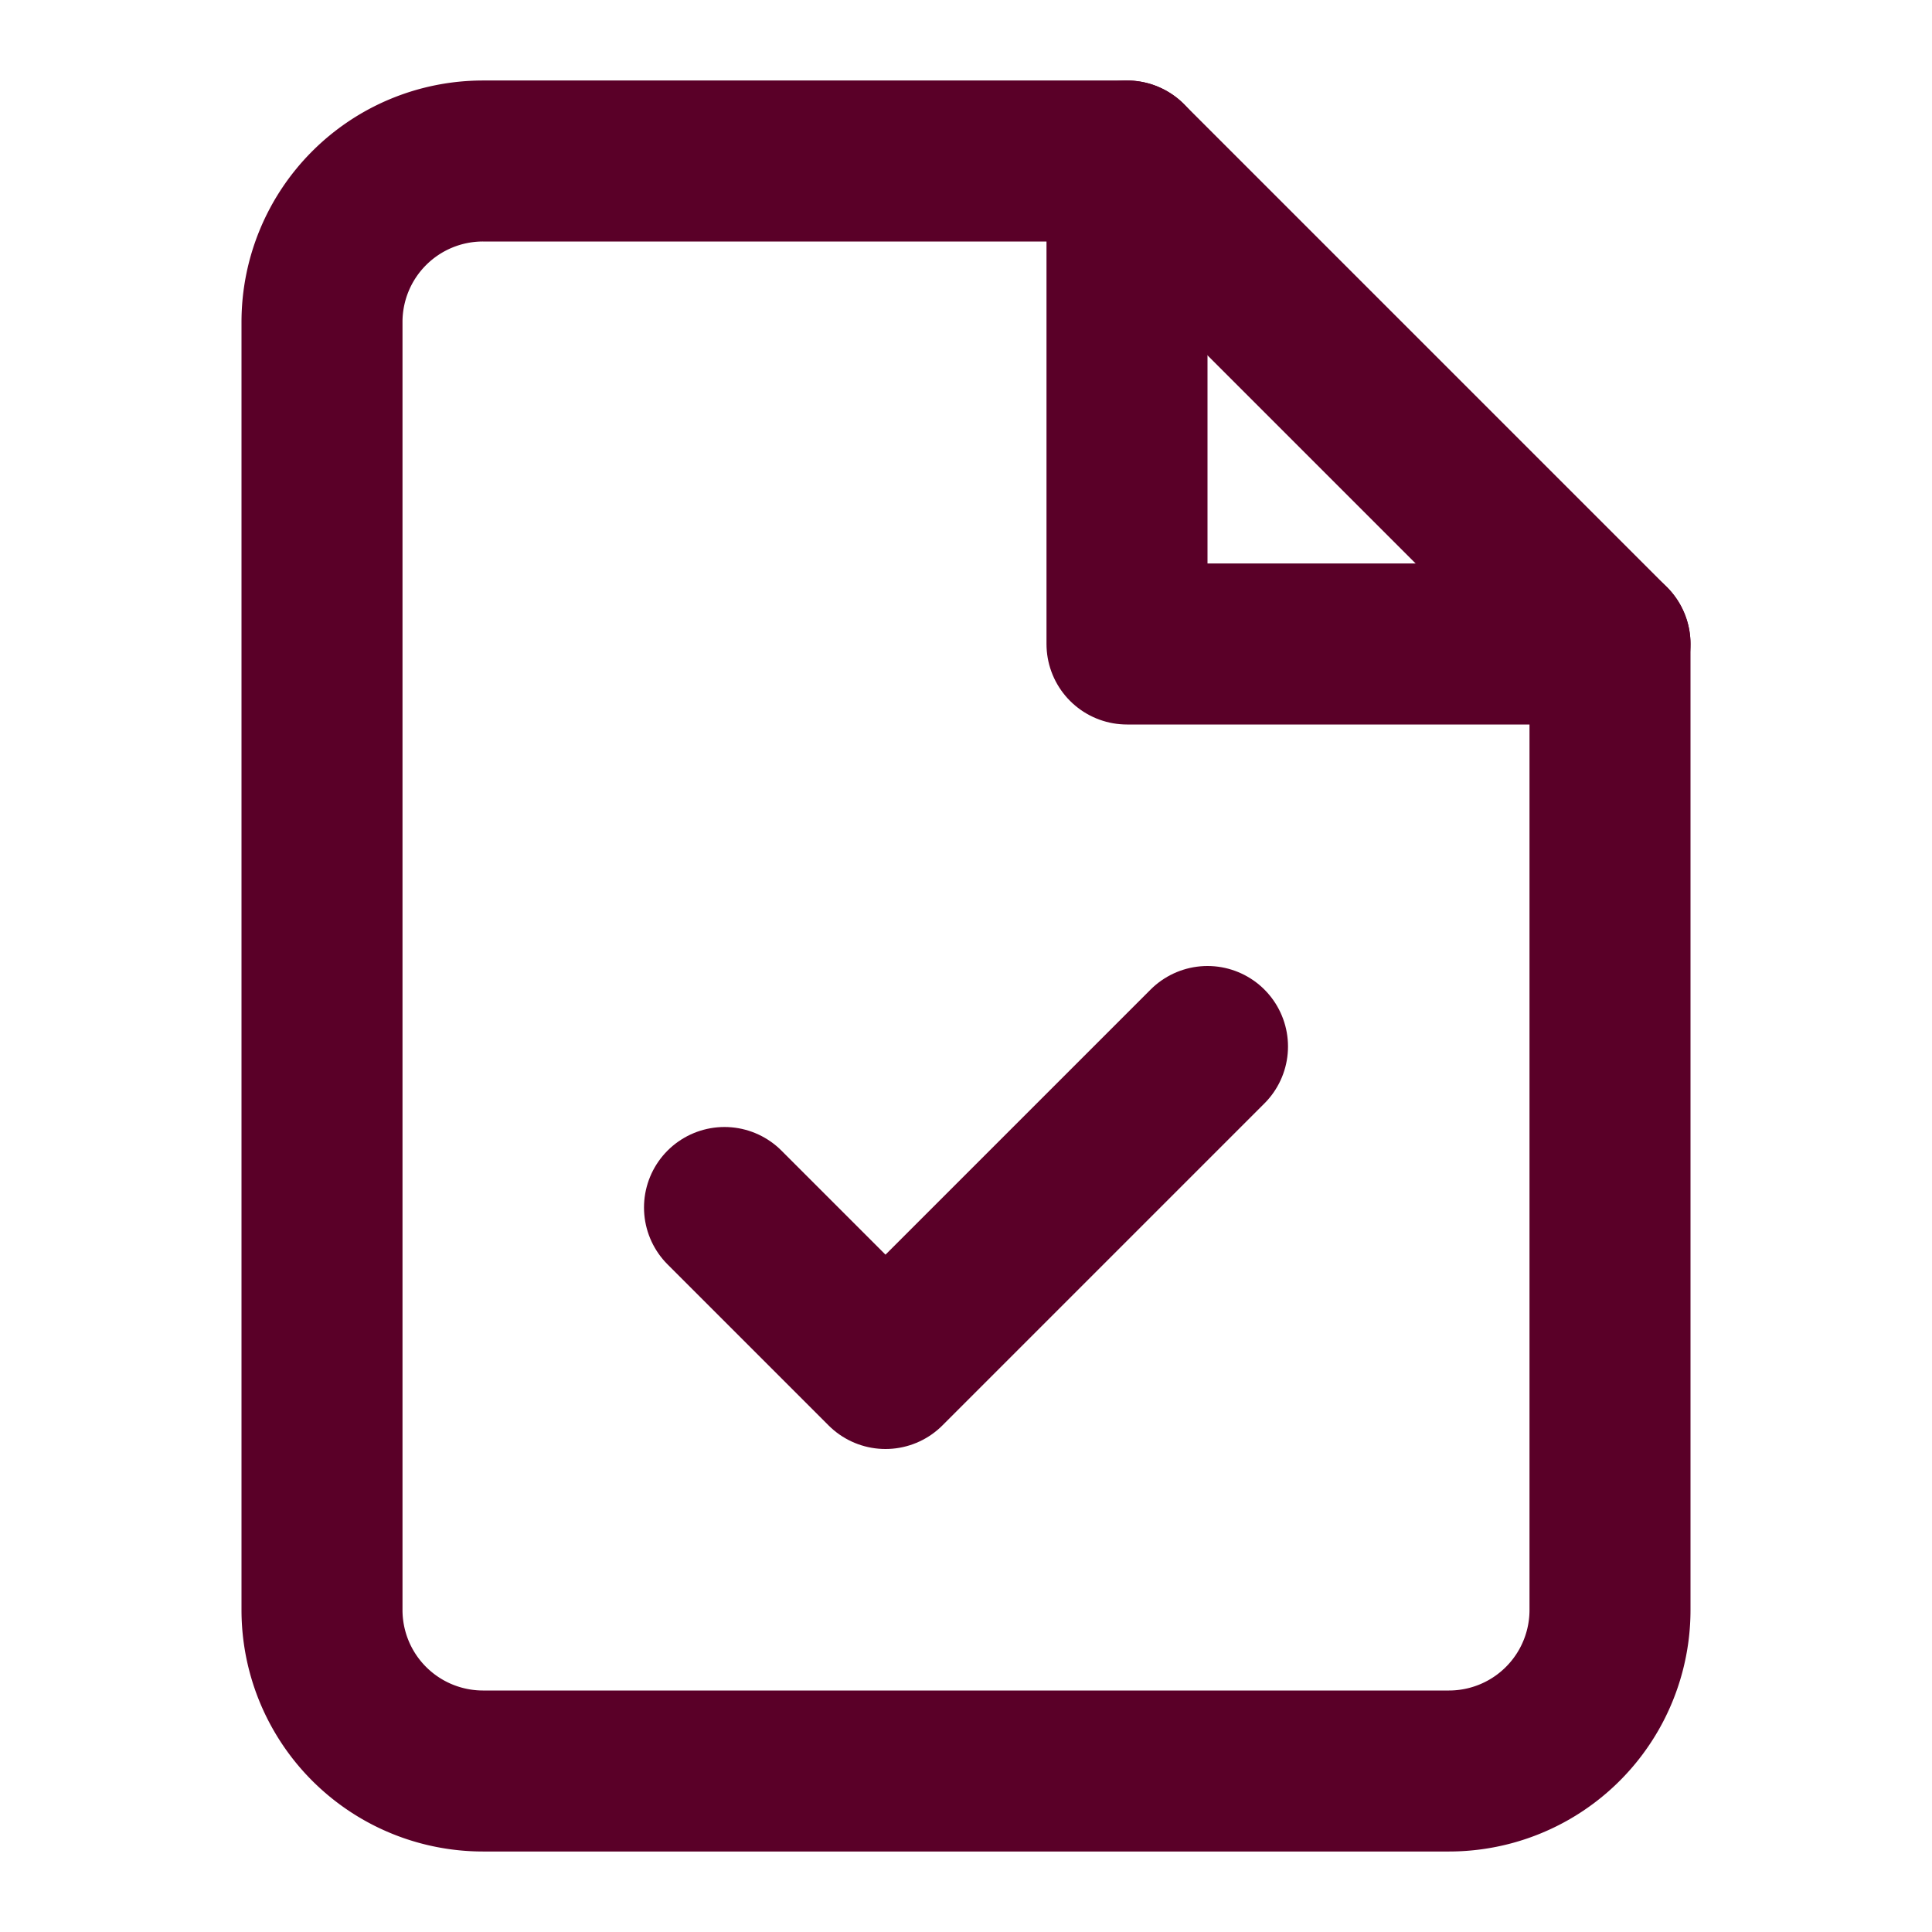 <svg xmlns="http://www.w3.org/2000/svg" width="24" height="24" viewBox="0 0 24 24" fill="none" stroke="#5A0028" stroke-width="2" stroke-linecap="round" stroke-linejoin="round">
  <path d="M14 2H6a2 2 0 0 0-2 2v16a2 2 0 0 0 2 2h12a2 2 0 0 0 2-2V8z"/>
  <polyline points="14 2 14 8 20 8"/>
  <path d="m9 15 2 2 4-4"/>
</svg>
